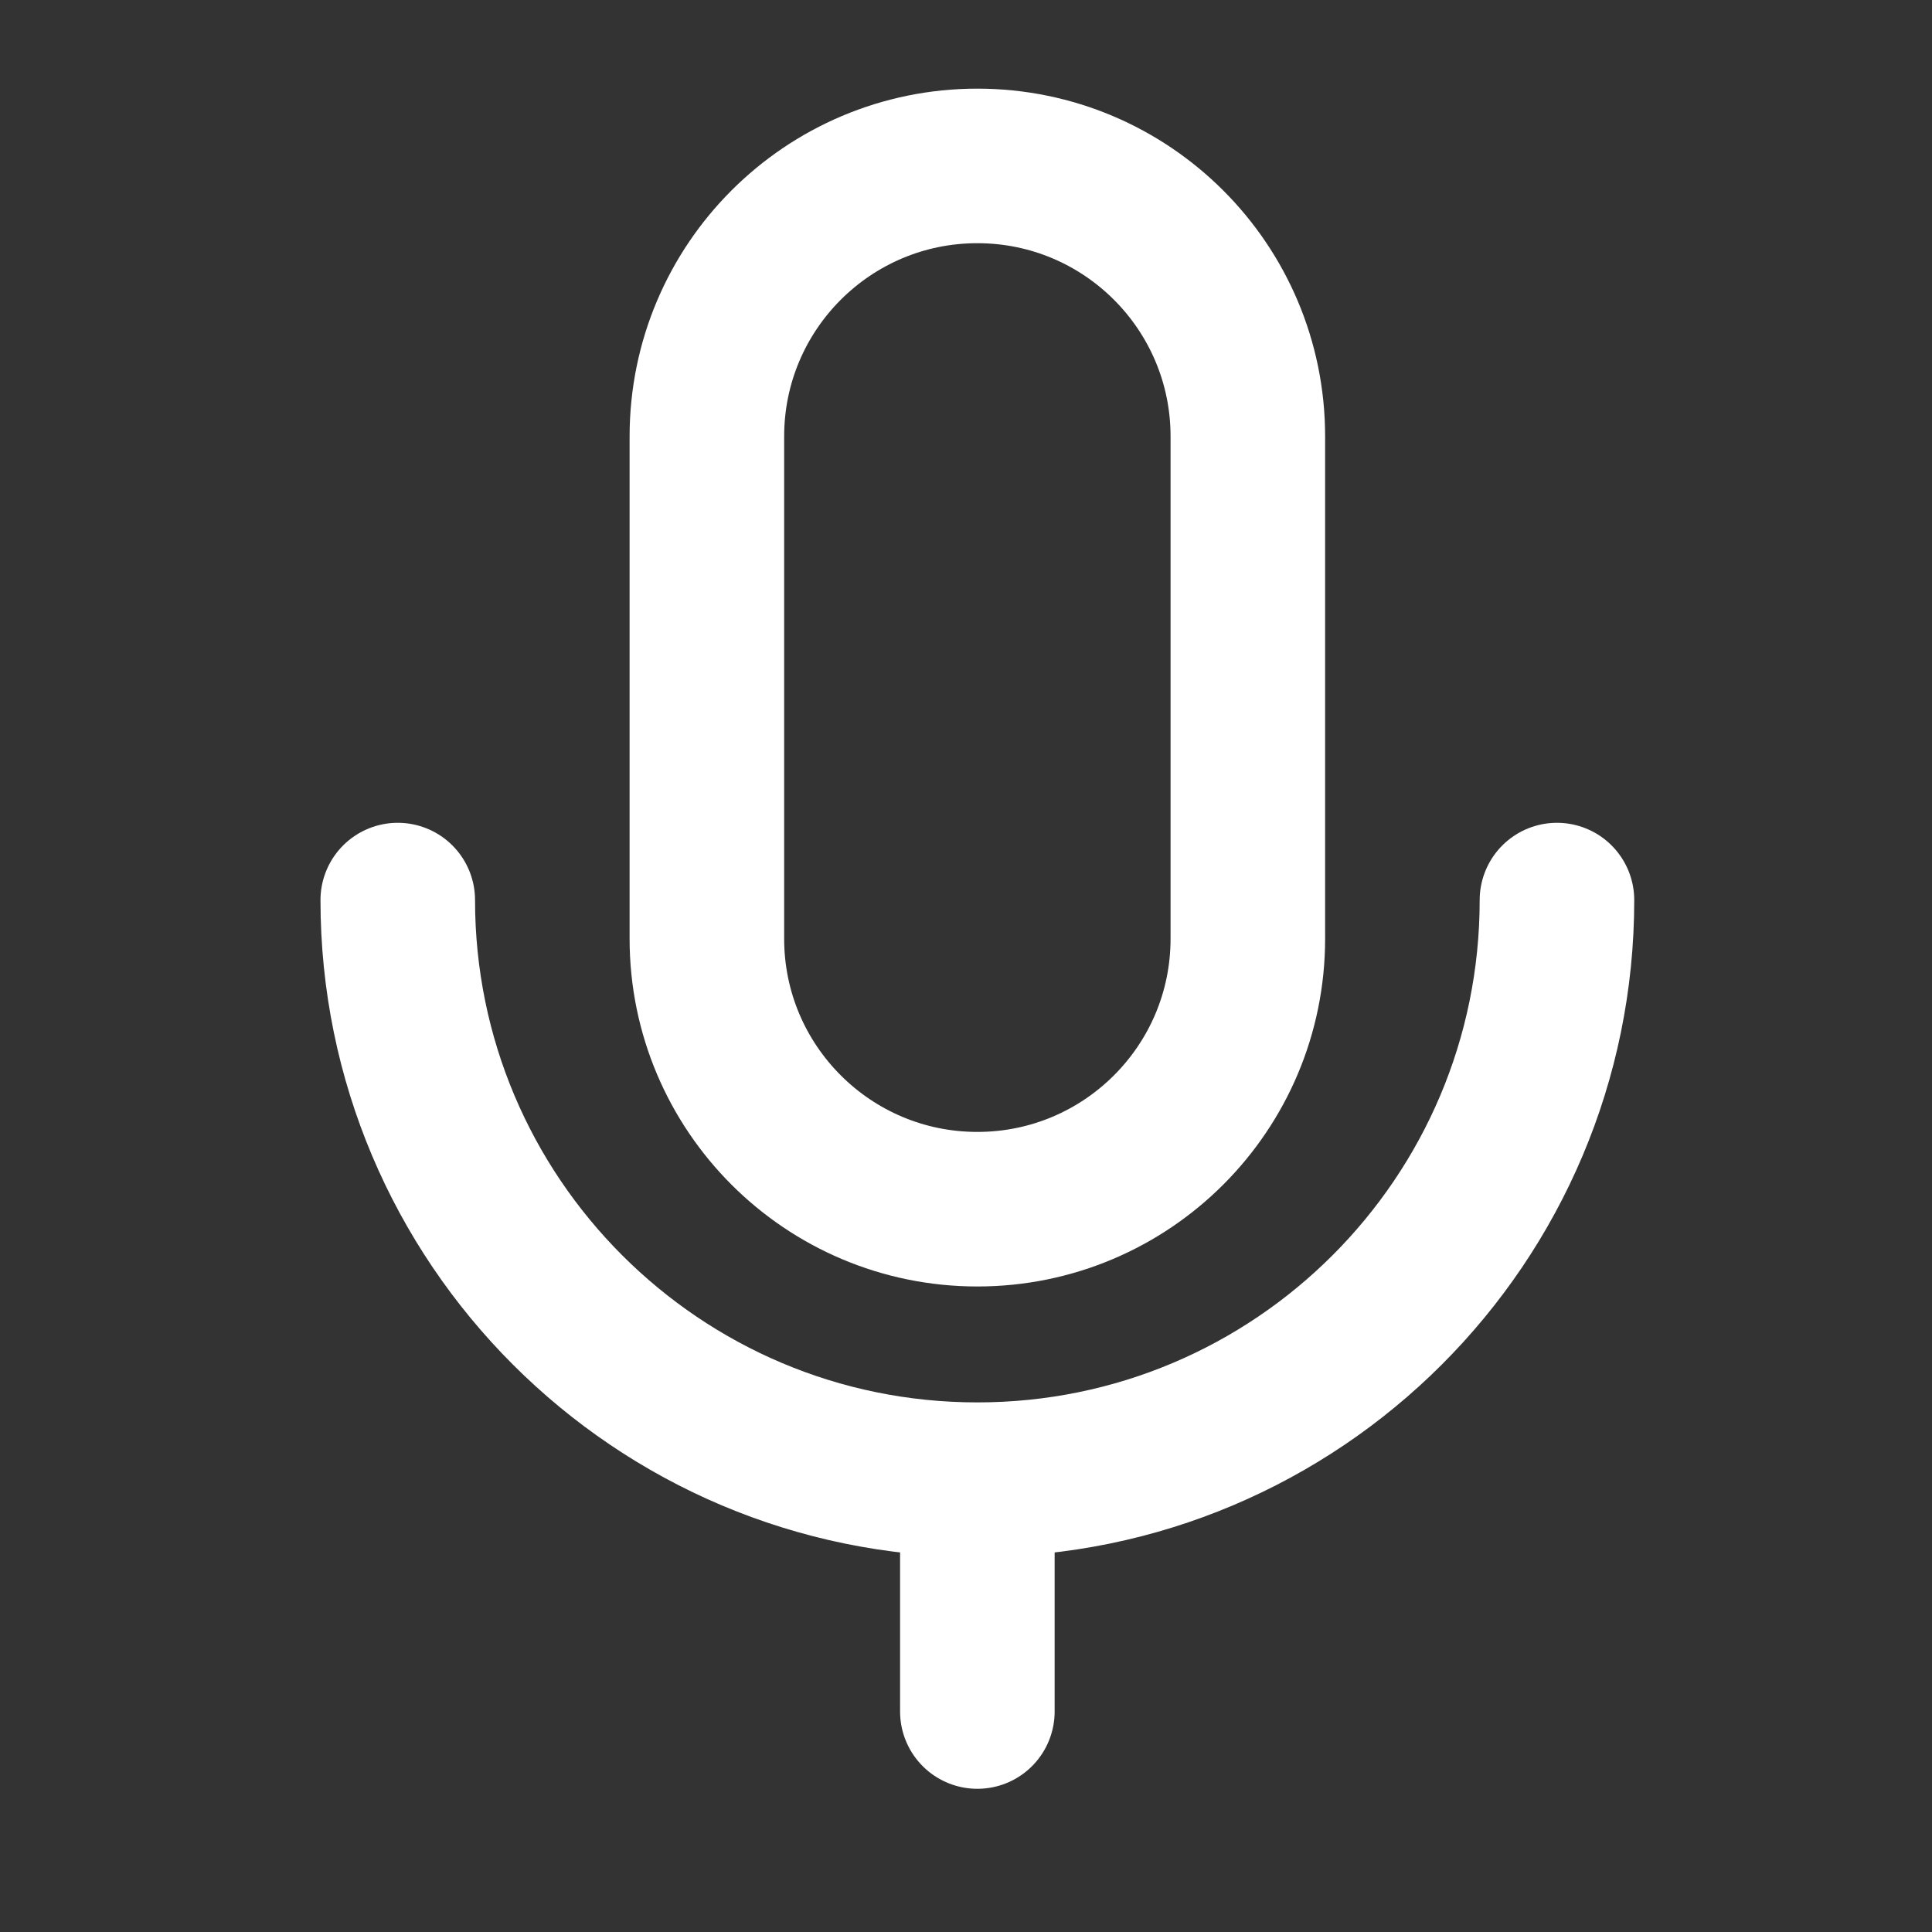 <svg width="25" height="25" viewBox="0 0 25 25" fill="none" xmlns="http://www.w3.org/2000/svg">
<rect x="0" y="0" width="25" height="25" fill="#333333" stroke="none"/>
<path d="M16.147 5.647C16.147 3.714 14.58 2.147 12.647 2.147C10.714 2.147 9.147 3.714 9.147 5.647V12.147C9.147 14.08 10.714 15.647 12.647 15.647C14.58 15.647 16.147 14.08 16.147 12.147V5.647Z" stroke="white" stroke-width="2" stroke-linejoin="round"/>
<path d="M5.147 11.647C5.147 15.789 8.505 19.147 12.647 19.147M12.647 19.147C16.789 19.147 20.147 15.789 20.147 11.647M12.647 19.147V22.147" stroke="white" stroke-width="2" stroke-linecap="round" stroke-linejoin="round"/>
</svg>
